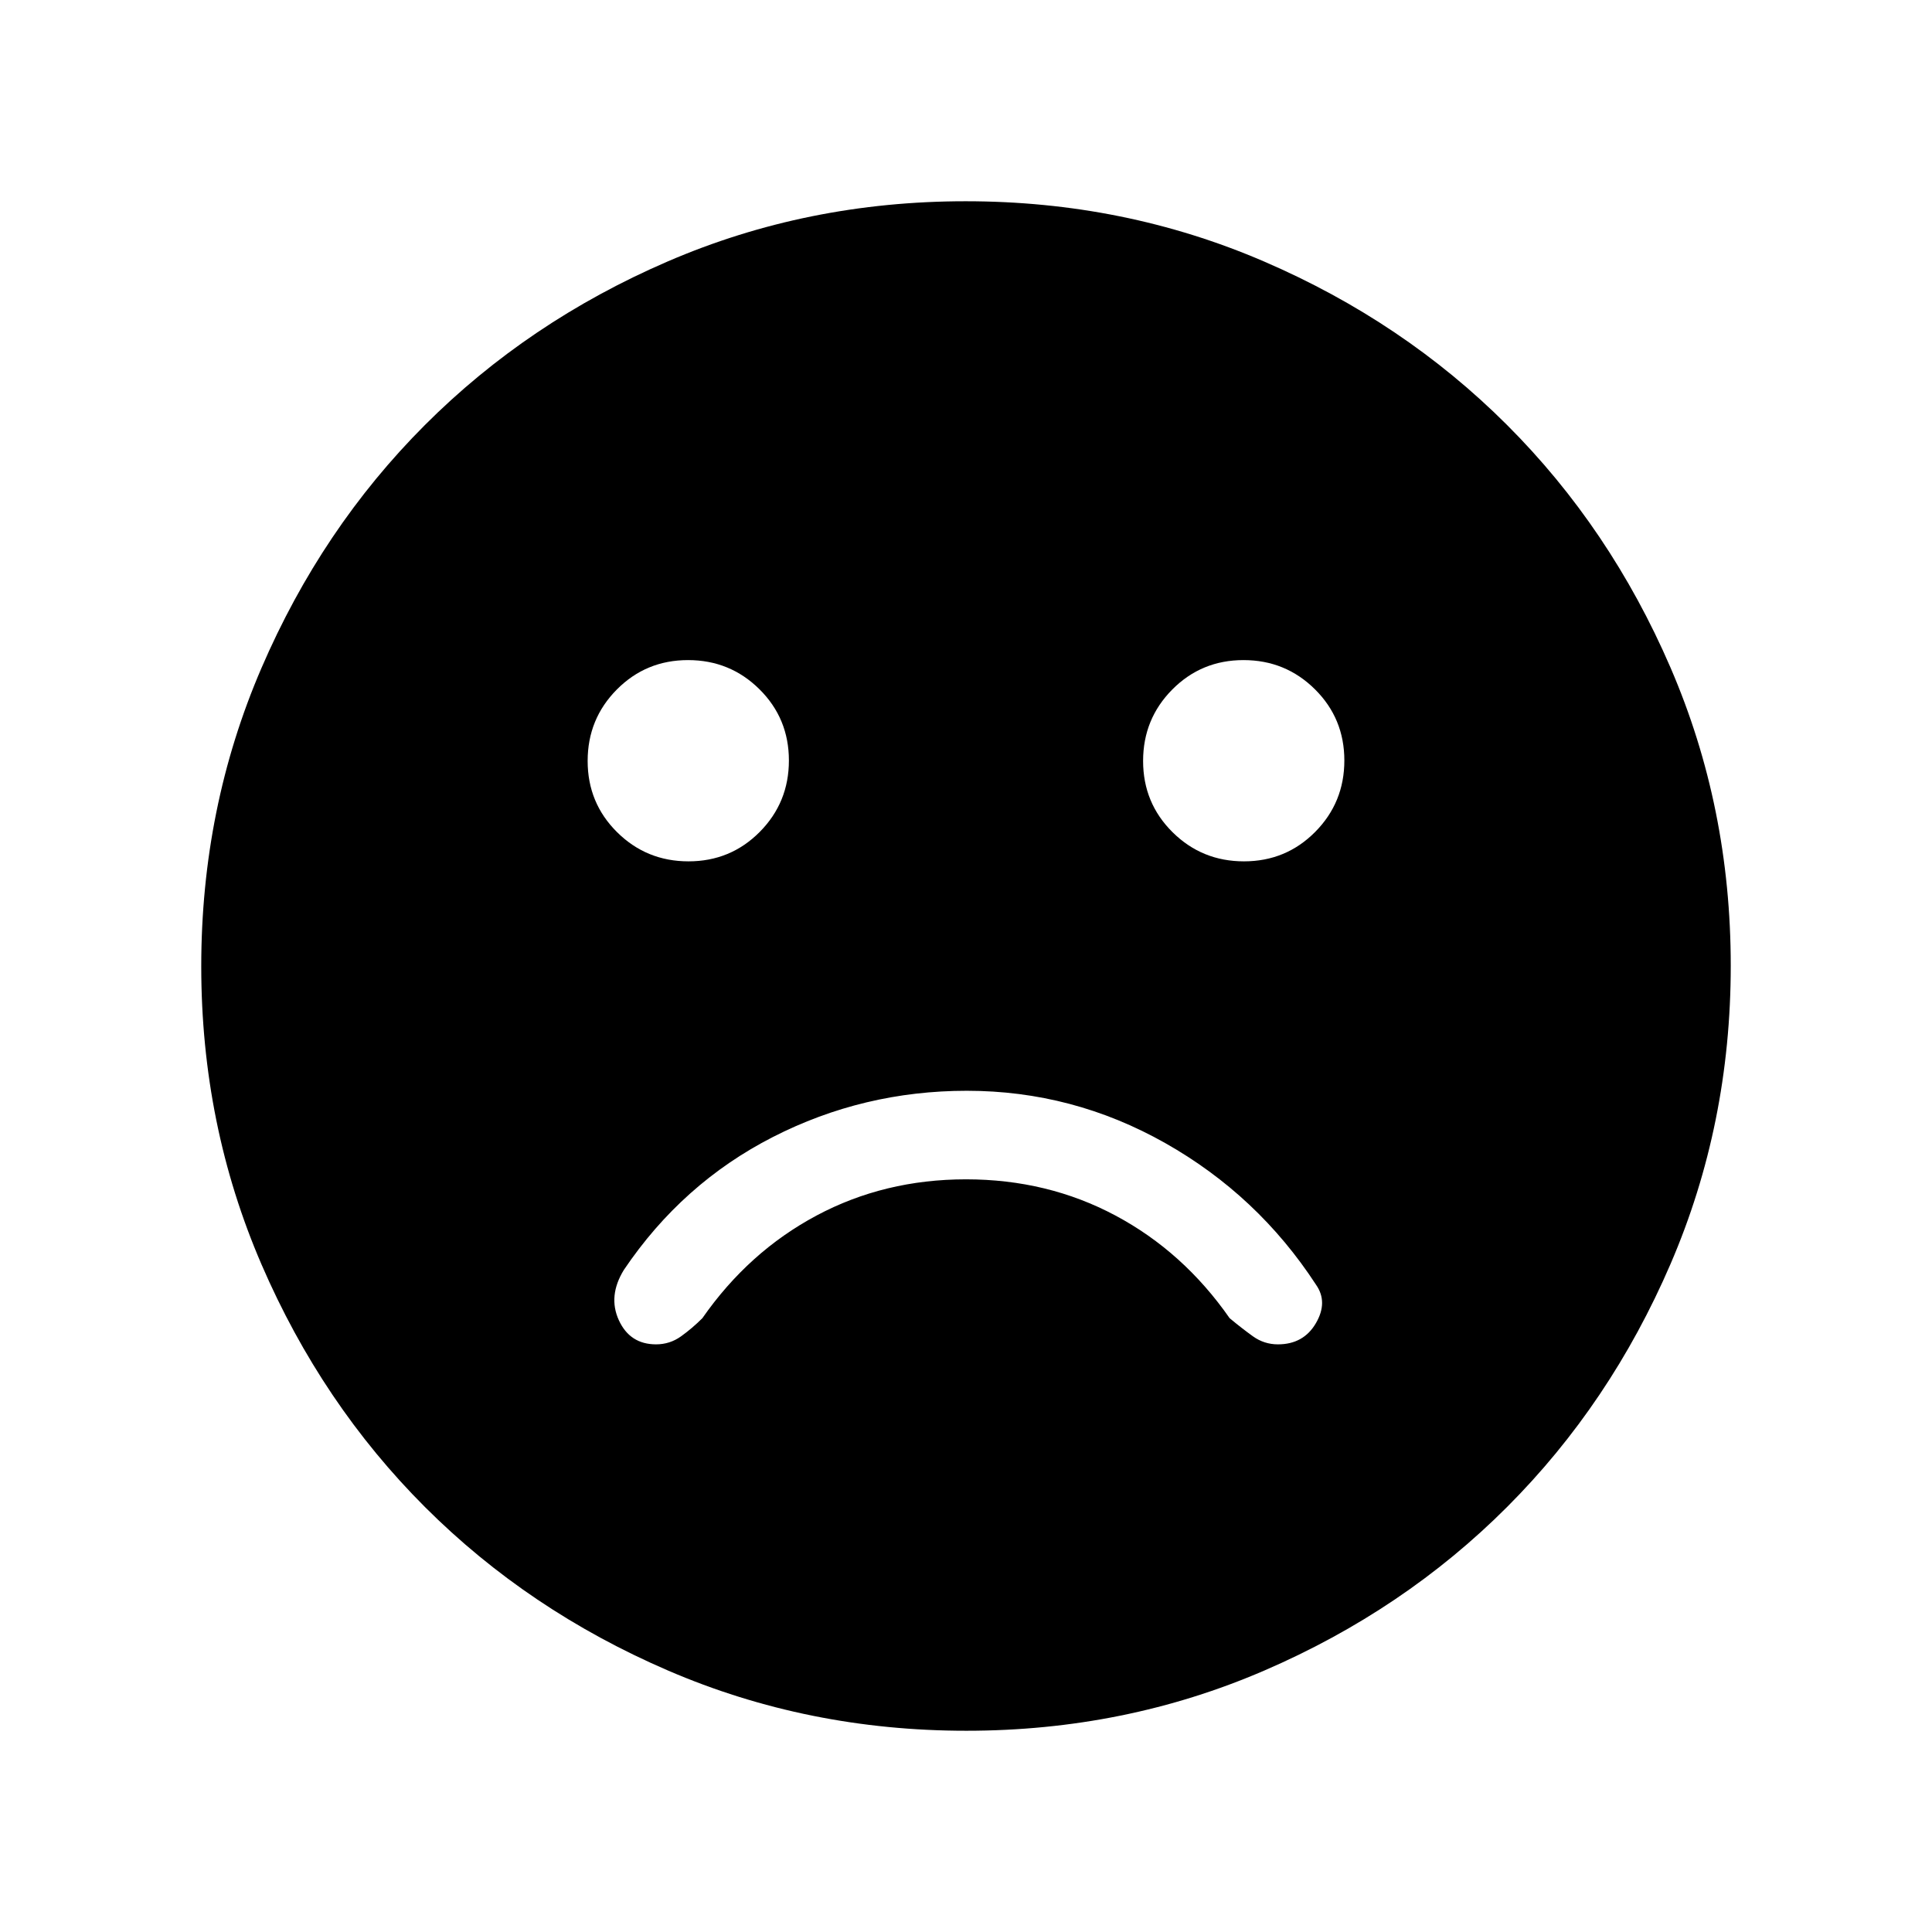 <svg xmlns="http://www.w3.org/2000/svg" height="24" viewBox="0 -960 960 960" width="24"><path d="M480.45-418Q429-418 384-395t-74 66q-8 13-2.5 25t18.5 12q6.86 0 12.43-4 5.57-4 10.57-9 23-33 56.72-51 33.71-18 74.28-18t74.28 18Q588-338 611-305q6 5 11.57 9t12.43 4q12.71 0 18.85-10.5 6.15-10.5.05-19.17Q625-366 579.01-392q-46-26-98.56-26Zm137.67-114q20.88 0 35.38-14.62 14.5-14.62 14.5-35.5 0-20.88-14.62-35.38-14.62-14.5-35.5-14.5-20.88 0-35.38 14.62-14.5 14.62-14.5 35.5 0 20.88 14.62 35.38 14.62 14.5 35.5 14.5Zm-276 0q20.88 0 35.38-14.62 14.5-14.62 14.5-35.5 0-20.88-14.62-35.38-14.62-14.5-35.5-14.5-20.88 0-35.38 14.62-14.5 14.62-14.5 35.5 0 20.88 14.62 35.38 14.62 14.5 35.5 14.5Zm138.05 432q-78.81 0-148.21-29.91T211.23-211.1q-51.34-51.28-81.28-120.59Q100-401.01 100-479.83q0-78.81 29.91-148.21t81.19-120.73q51.28-51.34 120.59-81.28Q401.01-860 479.83-860q78.81 0 148.21 29.91t120.73 81.19q51.34 51.28 81.28 120.59Q860-558.99 860-480.17q0 78.81-29.91 148.21T748.9-211.23q-51.28 51.34-120.59 81.28Q558.99-100 480.17-100Z"/></svg>